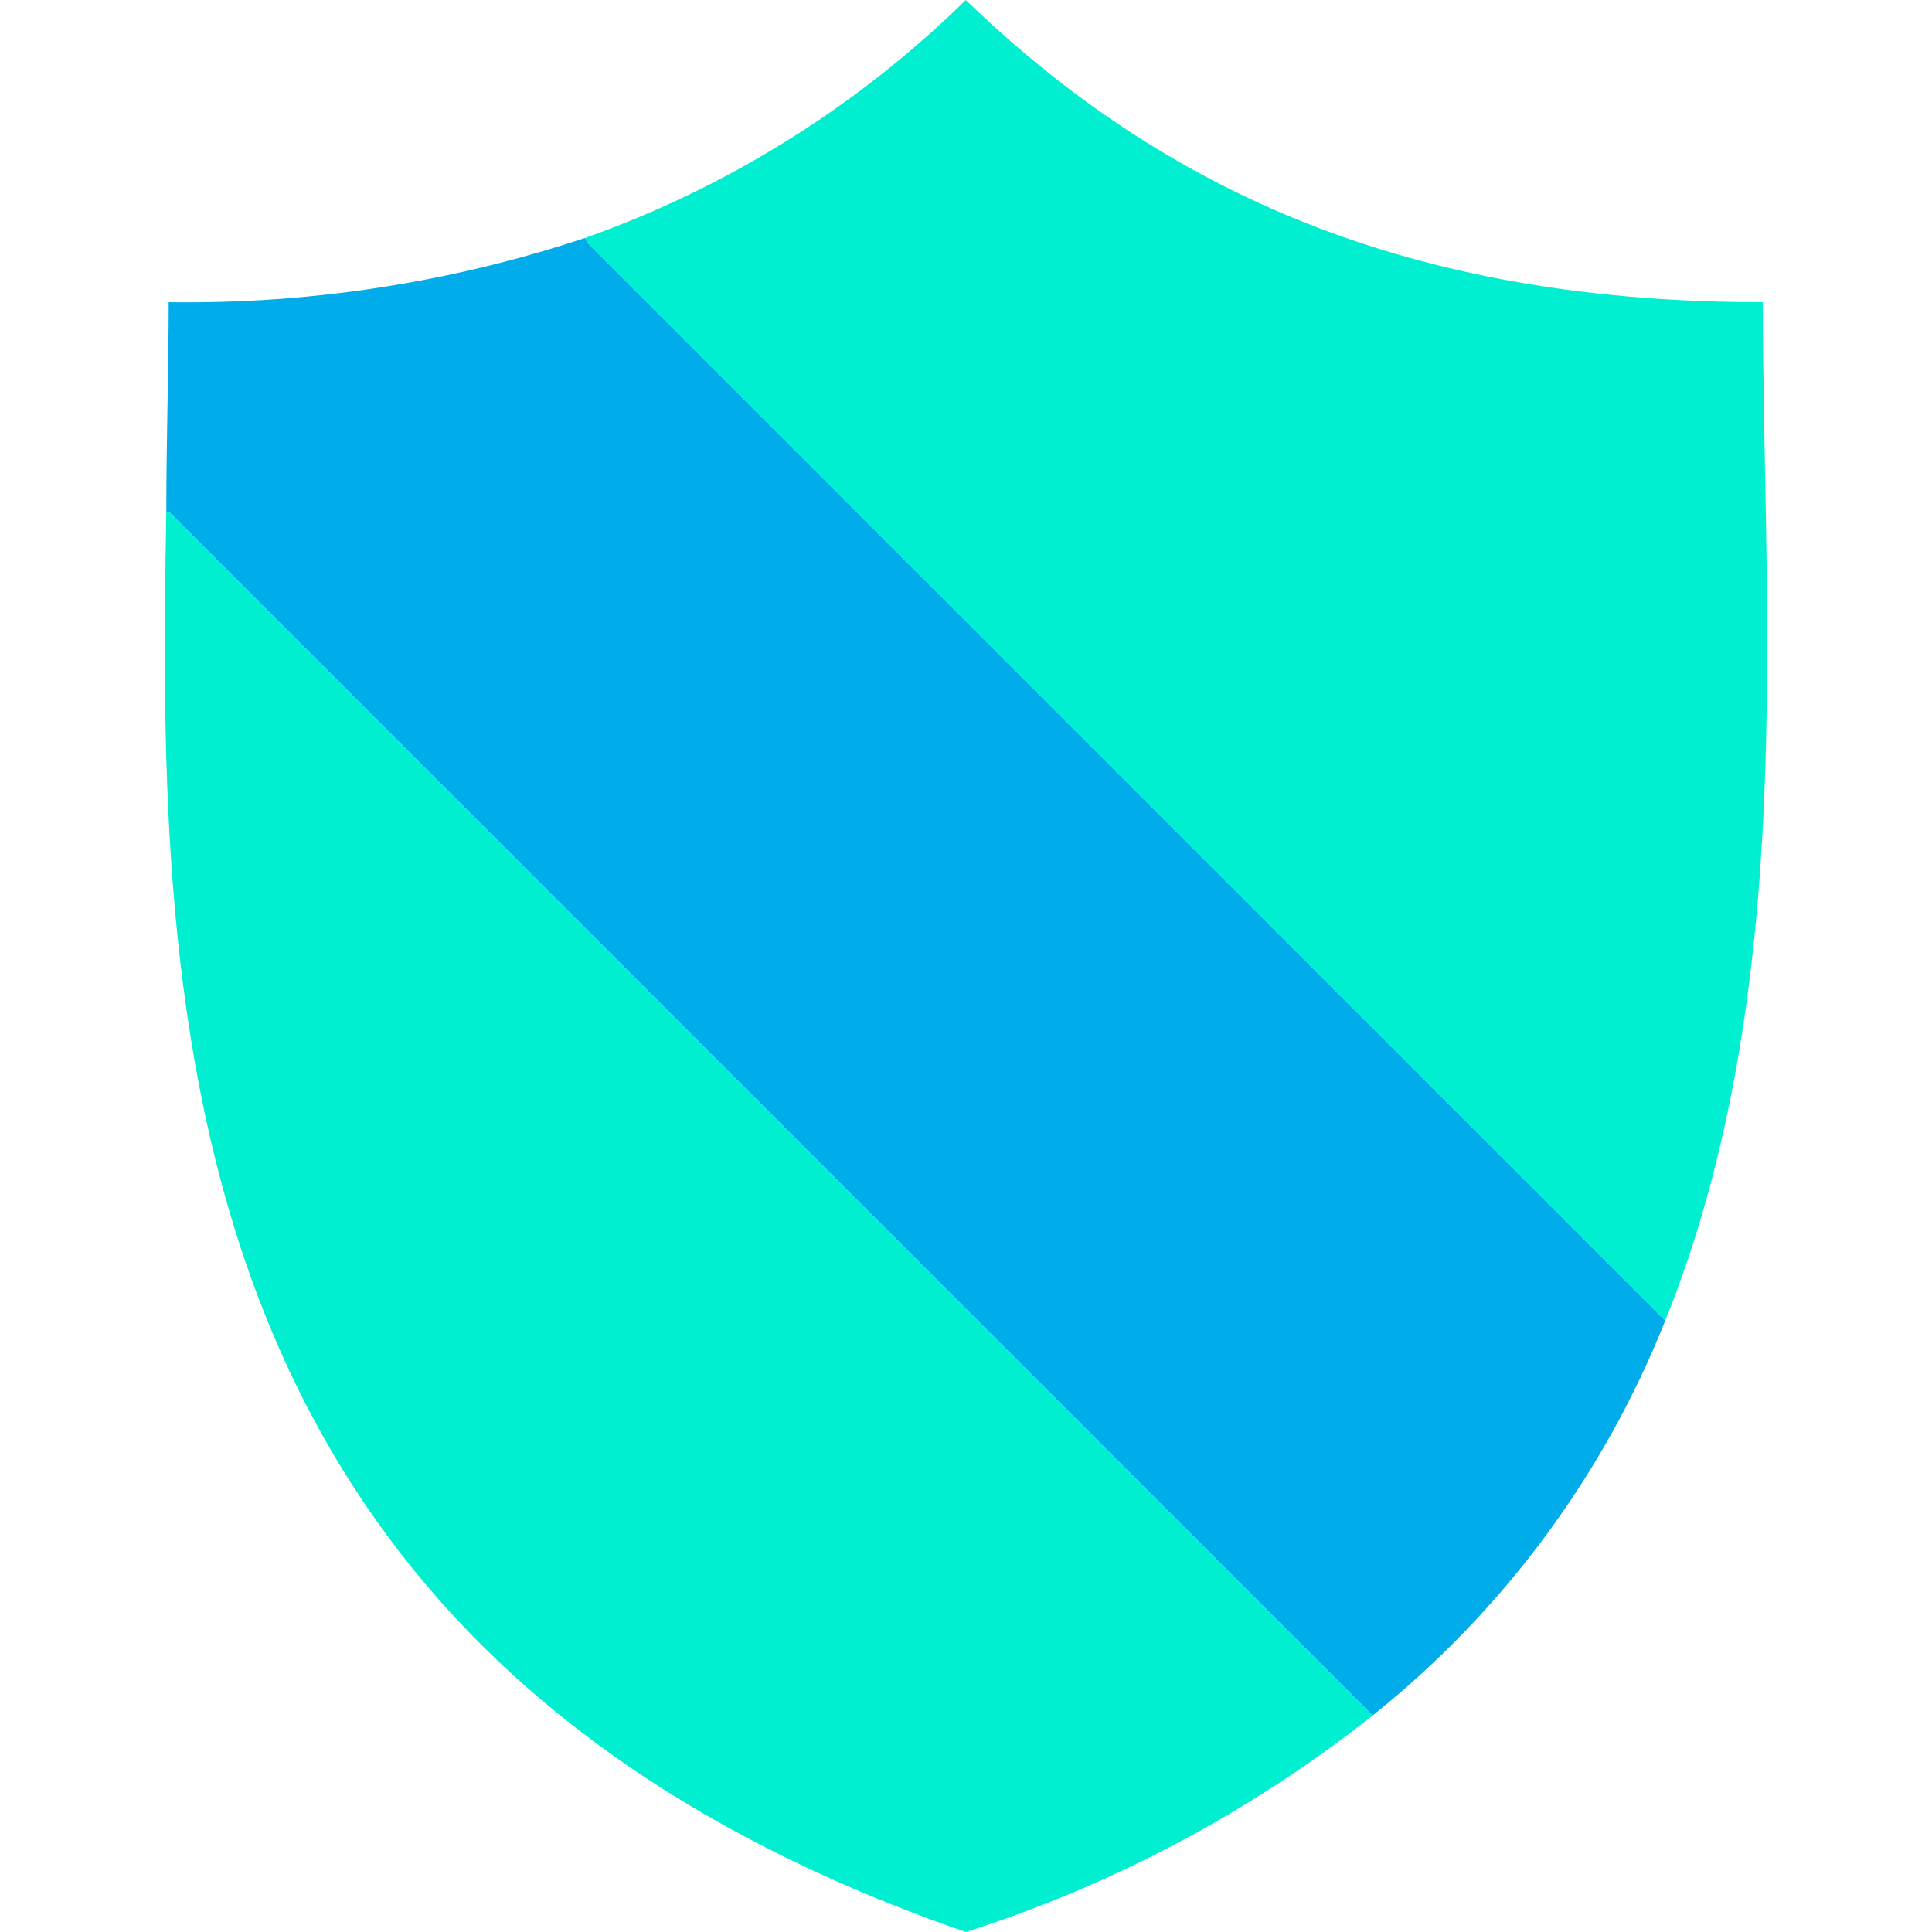 <?xml version="1.0" encoding="iso-8859-1"?>
<!-- Generator: Adobe Illustrator 19.0.0, SVG Export Plug-In . SVG Version: 6.00 Build 0)  -->
<svg version="1.1" id="Capa_1" xmlns="http://www.w3.org/2000/svg" xmlns:xlink="http://www.w3.org/1999/xlink" x="0px" y="0px"
	 viewBox="0 0 424.229 424.229" style="enable-background:new 0 0 424.229 424.229;" xml:space="preserve">
<g>
	<path style="fill:#00ACEA;" d="M128.993,53.29l236.669,236.669c-13.52,34.002-35.669,63.893-64.261,86.727L37.042,112.327H36.52
		c0-15.673,0.522-31.347,0.522-45.976c31.051,0.448,61.957-4.32,91.429-14.106L128.993,53.29z"/>
	<g>
		<path style="fill:#00EFD1;" d="M37.042,112.327l264.359,264.359c-26.664,21.113-56.933,37.22-89.339,47.543
			C37.042,363.624,34.43,225.176,36.52,112.327H37.042z"/>
		<path style="fill:#00EFD1;" d="M128.471,52.245C159.814,41.14,188.346,23.308,212.063,0c47.02,45.453,102.4,66.351,175.02,66.351
			c0,67.396,7.837,150.988-21.42,223.608L128.993,53.29L128.471,52.245z"/>
	</g>
</g>
<g>
</g>
<g>
</g>
<g>
</g>
<g>
</g>
<g>
</g>
<g>
</g>
<g>
</g>
<g>
</g>
<g>
</g>
<g>
</g>
<g>
</g>
<g>
</g>
<g>
</g>
<g>
</g>
<g>
</g>
</svg>
